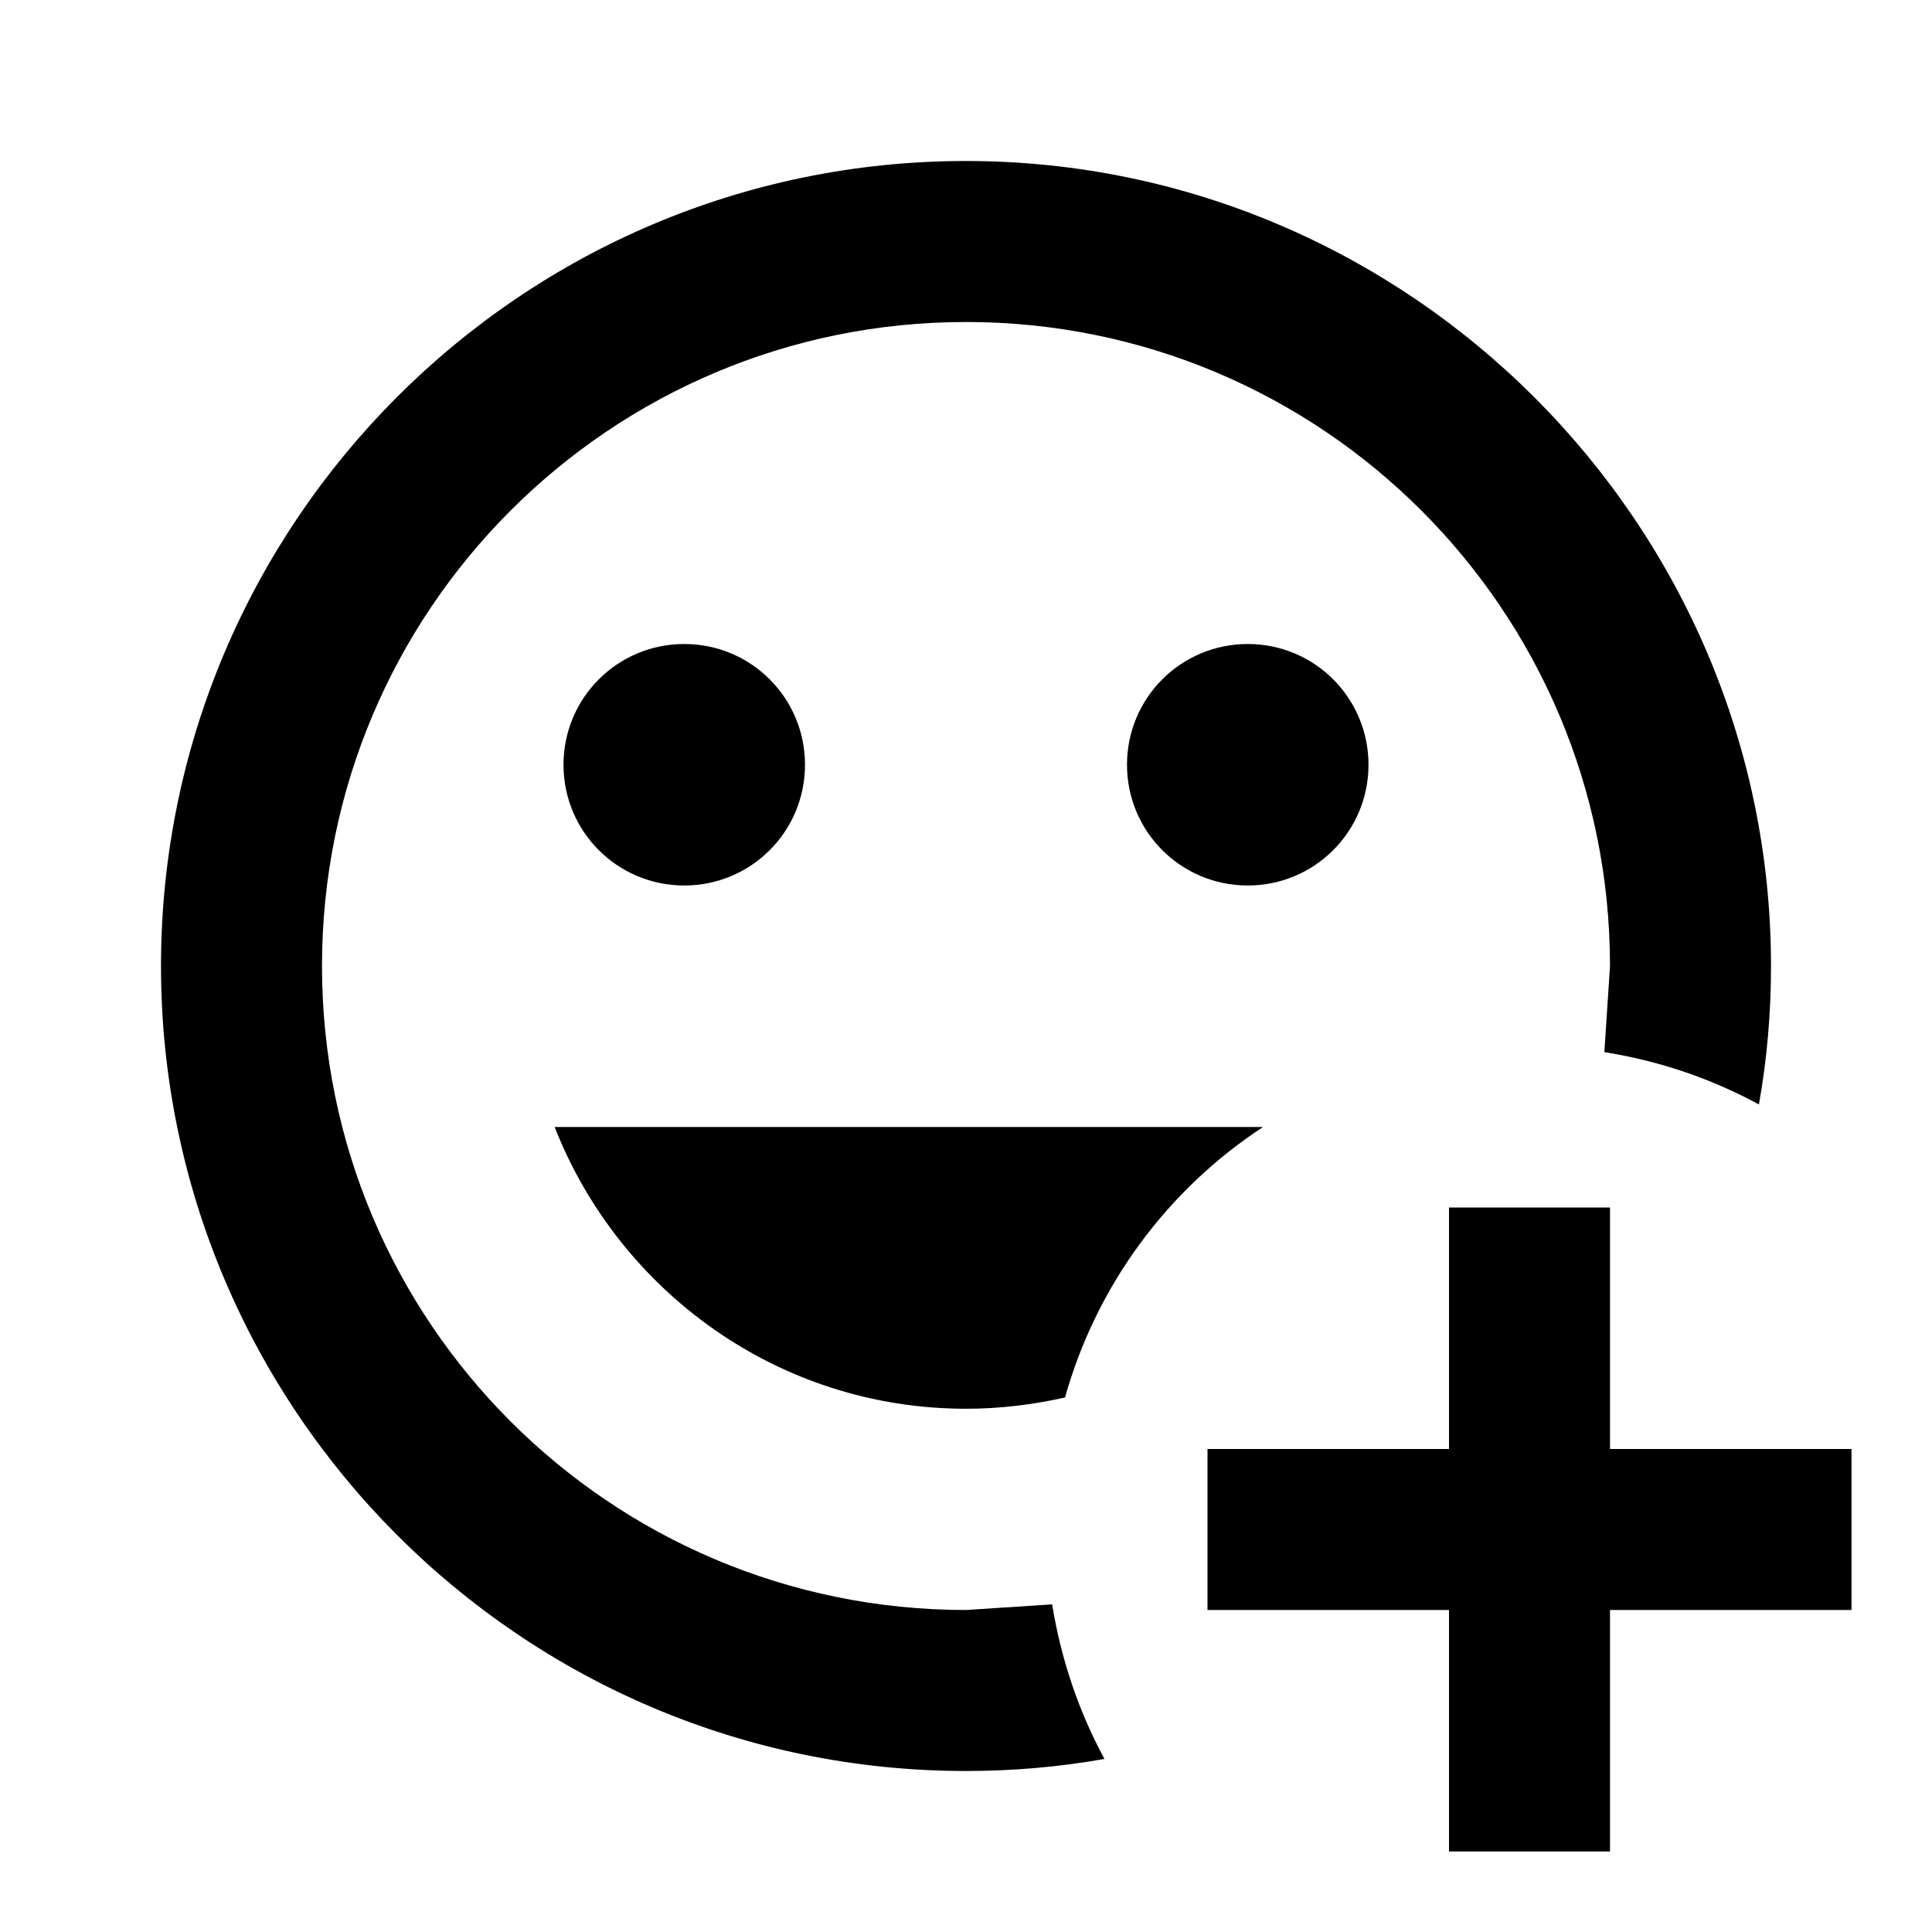 <svg  viewBox="0 0 24 24" fill="currentColor"><path  d="M15 18H18V15H20V18H23V20H20V23H18V20H15V18M12 17.5C9.67 17.5 7.69 16.04 6.89 14H15.69C14.5 14.78 13.62 15.97 13.23 17.36C12.83 17.45 12.42 17.5 12 17.5M8.5 11C7.67 11 7 10.33 7 9.5C7 8.67 7.67 8 8.5 8C9.33 8 10 8.67 10 9.5C10 10.33 9.33 11 8.5 11M15.5 11C14.67 11 14 10.33 14 9.5C14 8.67 14.67 8 15.5 8C16.33 8 17 8.67 17 9.5C17 10.33 16.33 11 15.5 11M12 20L13.07 19.93C13.18 20.61 13.4 21.26 13.72 21.85C13.16 21.95 12.58 22 12 22C6.47 22 2 17.5 2 12C2 6.5 6.47 2 12 2C17.5 2 22 6.5 22 12C22 12.59 21.95 13.16 21.85 13.72C21.26 13.4 20.62 13.18 19.93 13.07L20 12C20 7.58 16.42 4 12 4C7.58 4 4 7.58 4 12C4 16.42 7.58 20 12 20Z"/></svg>